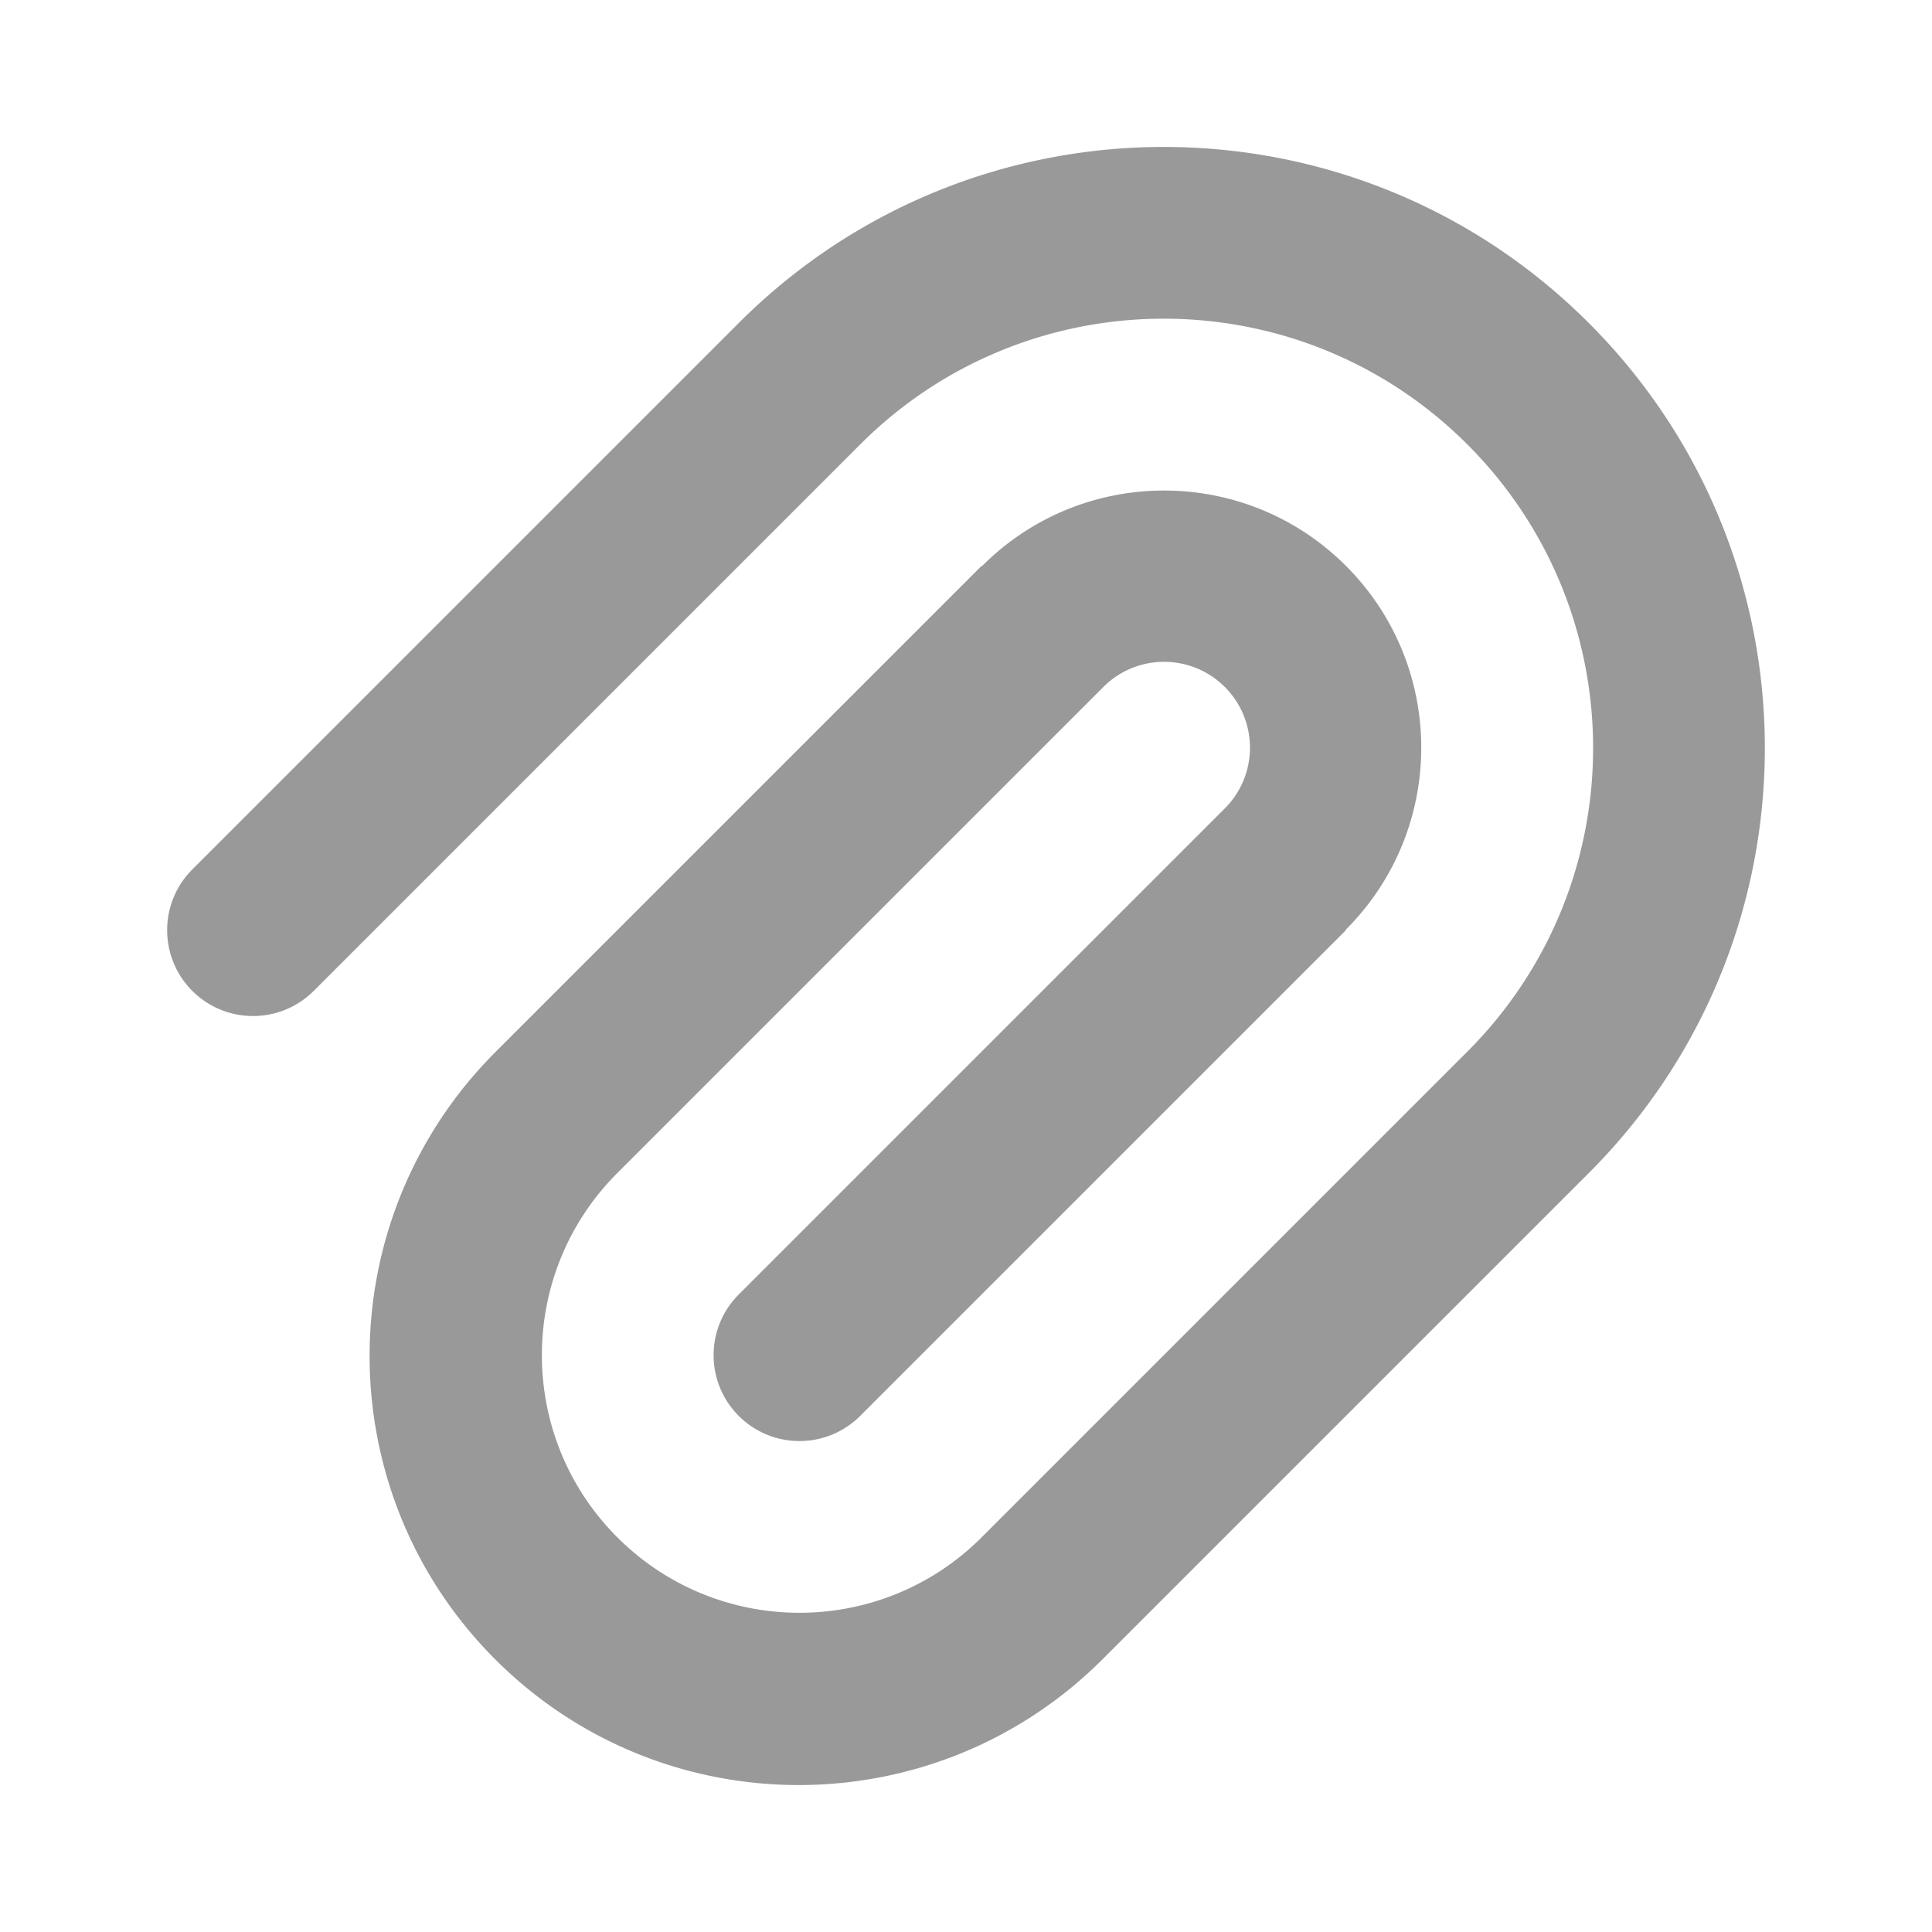<svg width="18pt" height="18pt" viewBox="0 0 2160 2160" xmlns="http://www.w3.org/2000/svg"><path d="M825.942 361.111c262.432-262.432 687.919-262.432 950.351 0 262.432 262.433 262.432 687.92 0 950.352l-543.058 543.058-.353.353c-187.647 187.647-491.725 187.805-679.177.354-187.451-187.452-187.293-491.53.354-679.176l.354-.354L1097.47 632.64l.353.354.354-.354c112.275-112.276 294.31-112.276 406.586 0 112.276 112.276 112.276 294.31 0 406.587l-.354.353.354.354-543.06 543.059c-37.489 37.49-98.274 37.487-135.762-.001-37.49-37.49-37.495-98.27-.002-135.764L1369 904.17l.117.118a.914.914 0 0 1 .236-.471c37.49-37.49 37.49-98.275 0-135.765-37.49-37.49-98.274-37.49-135.764 0a.914.914 0 0 1-.472.236l.118.118-543.058 543.058c-112.47 112.47-112.47 294.822 0 407.293 112.471 112.471 294.823 112.471 407.294 0l543.058-543.058c187.451-187.451 187.451-491.37 0-678.822-187.452-187.452-491.371-187.452-678.823 0l-610.94 610.94c-37.49 37.49-98.277 37.488-135.765 0-37.49-37.49-37.493-98.272 0-135.765l610.94-610.94z" fill="#999" fill-rule="evenodd"/></svg>